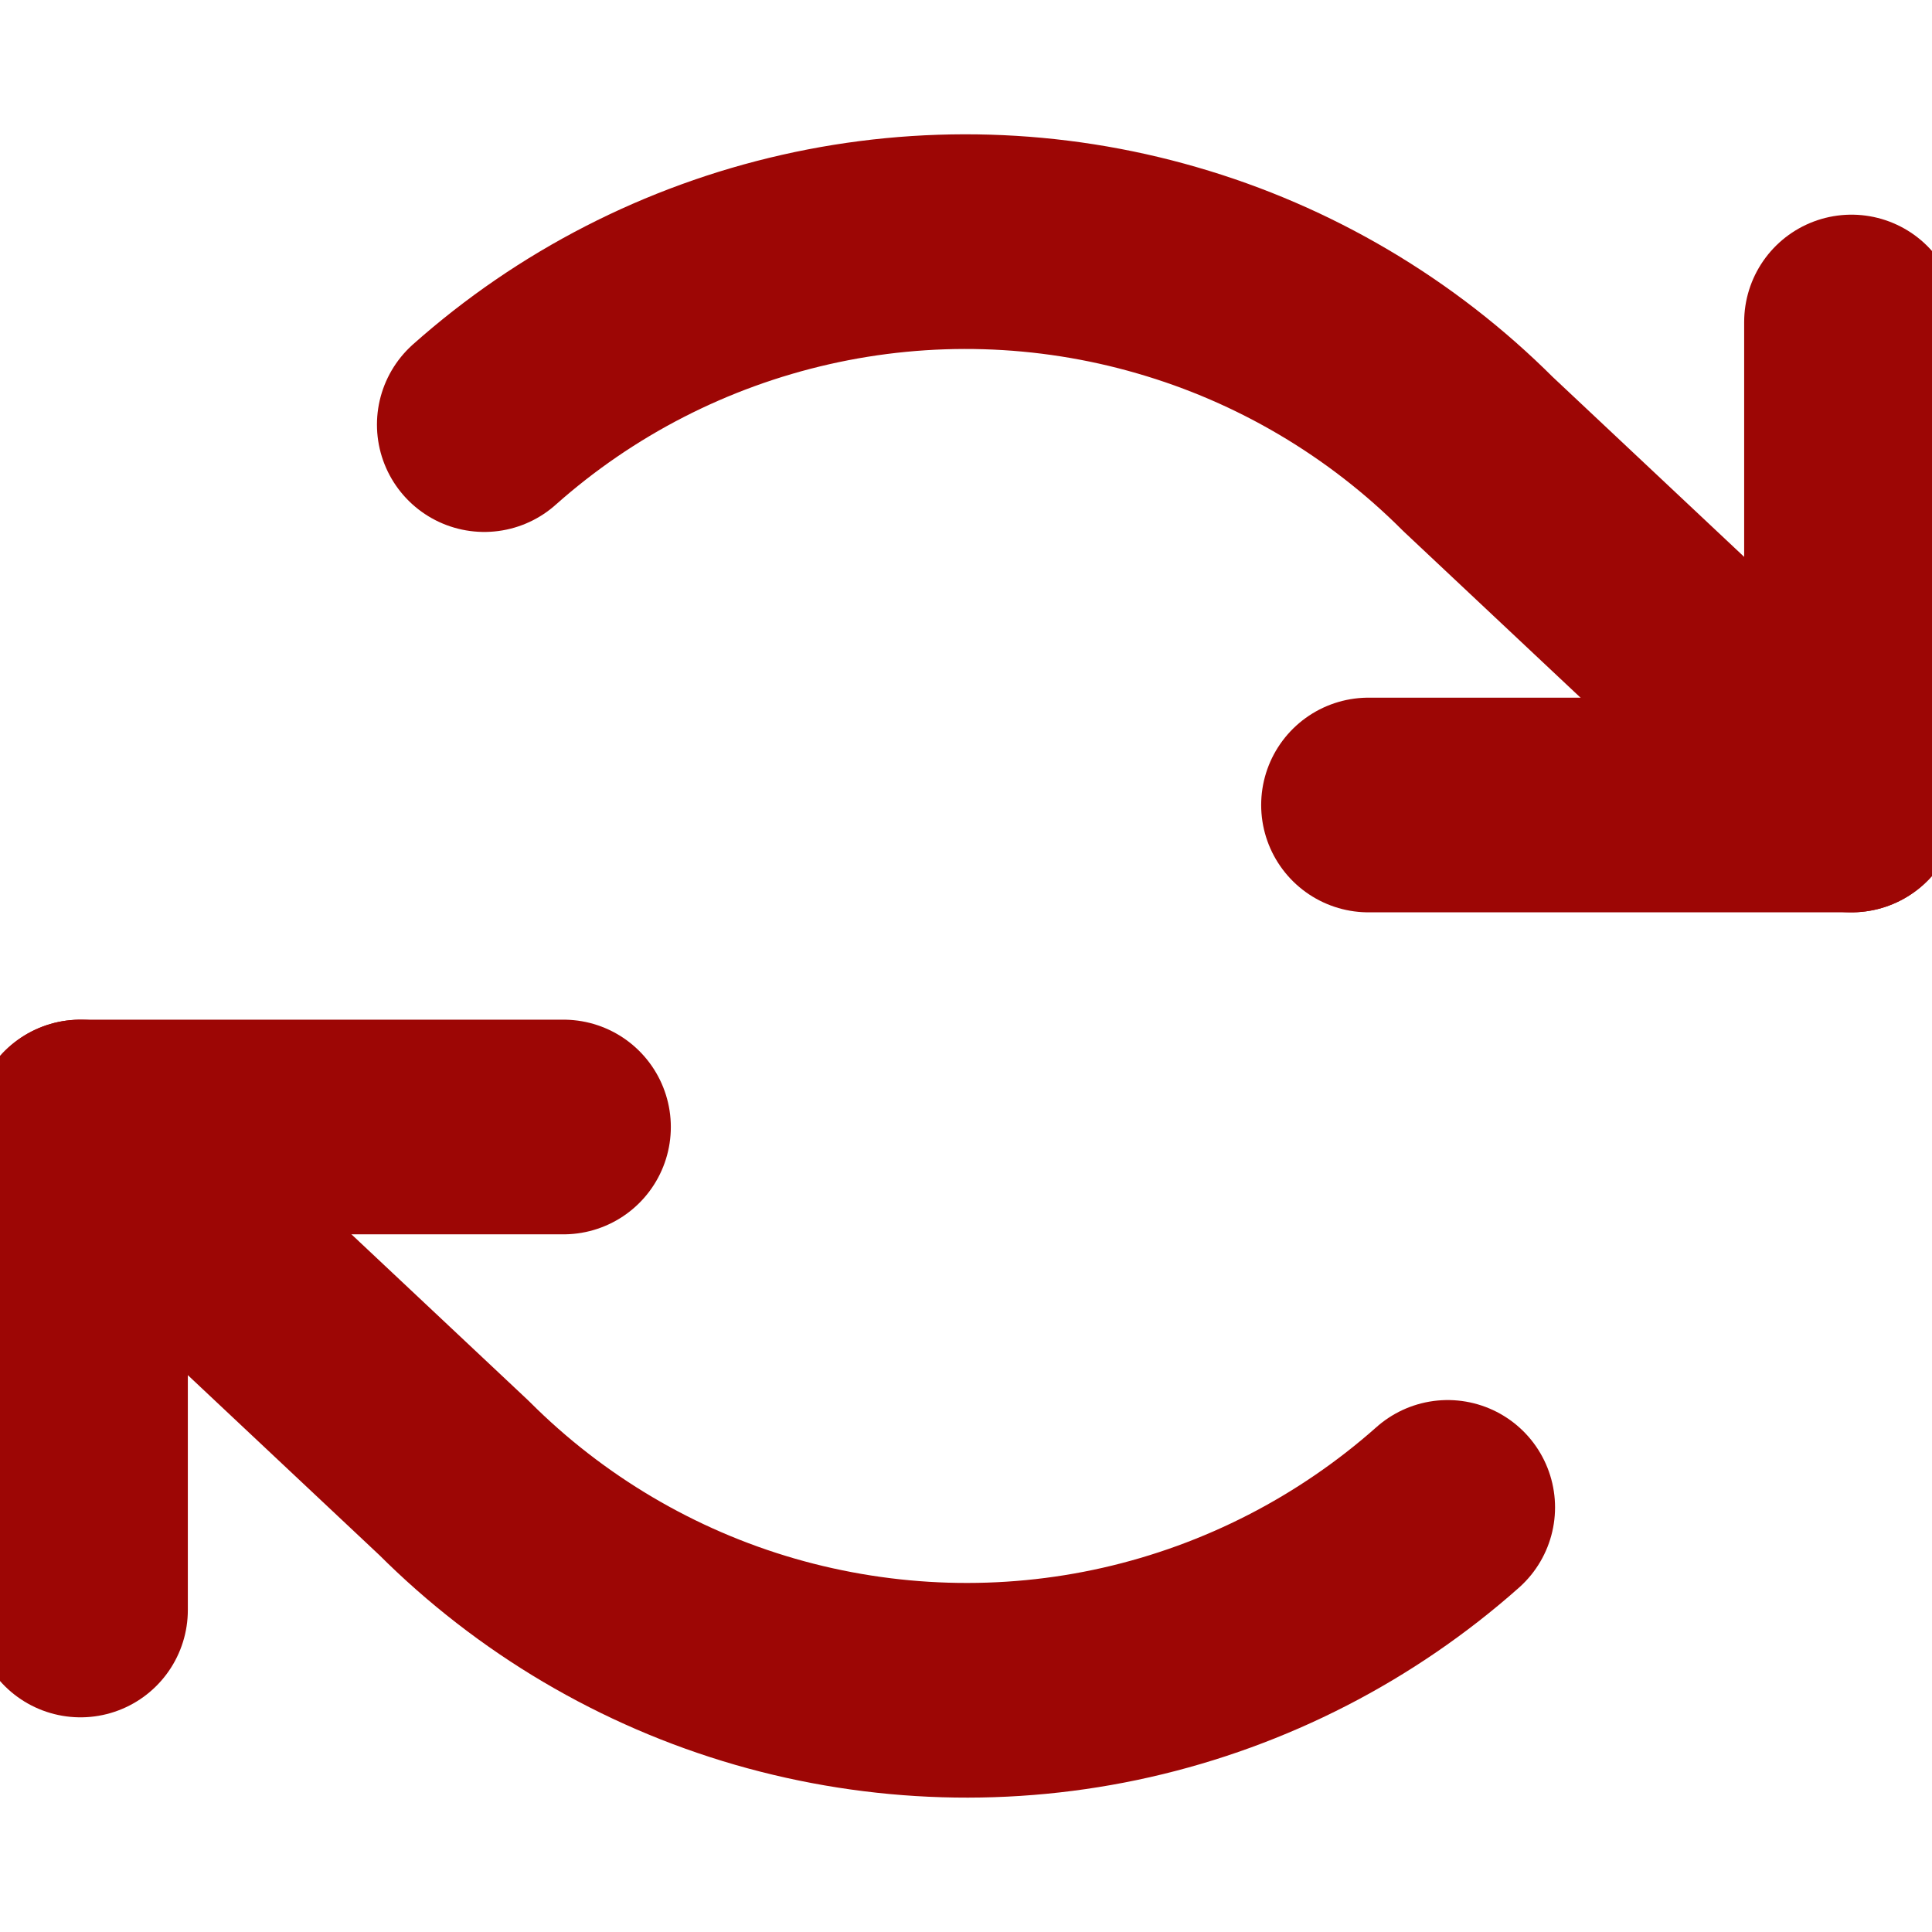 <svg width="9" height="9" viewBox="0 0 9 9" fill="none" xmlns="http://www.w3.org/2000/svg">
<g clip-path="url(#clip0)">
<path d="M8.625 1.5V3.75H6.375" stroke="#9D0605" stroke-linecap="round" stroke-linejoin="round"/>
<path d="M0.375 7.5V5.25H2.625" stroke="#9D0605" stroke-linecap="round" stroke-linejoin="round"/>
<path d="M2.256 1.978C2.682 1.599 3.197 1.335 3.753 1.209C4.309 1.083 4.888 1.1 5.436 1.259C5.983 1.417 6.482 1.712 6.885 2.115L8.625 3.75M0.375 5.25L2.115 6.885C2.518 7.288 3.017 7.583 3.564 7.741C4.112 7.899 4.691 7.917 5.247 7.791C5.803 7.665 6.318 7.4 6.744 7.022" stroke="#9D0605" stroke-linecap="round" stroke-linejoin="round"/>
</g>
<defs>
<clipPath id="clip0">
<rect width="9" height="9" fill="white"/>
</clipPath>
</defs>
</svg>
